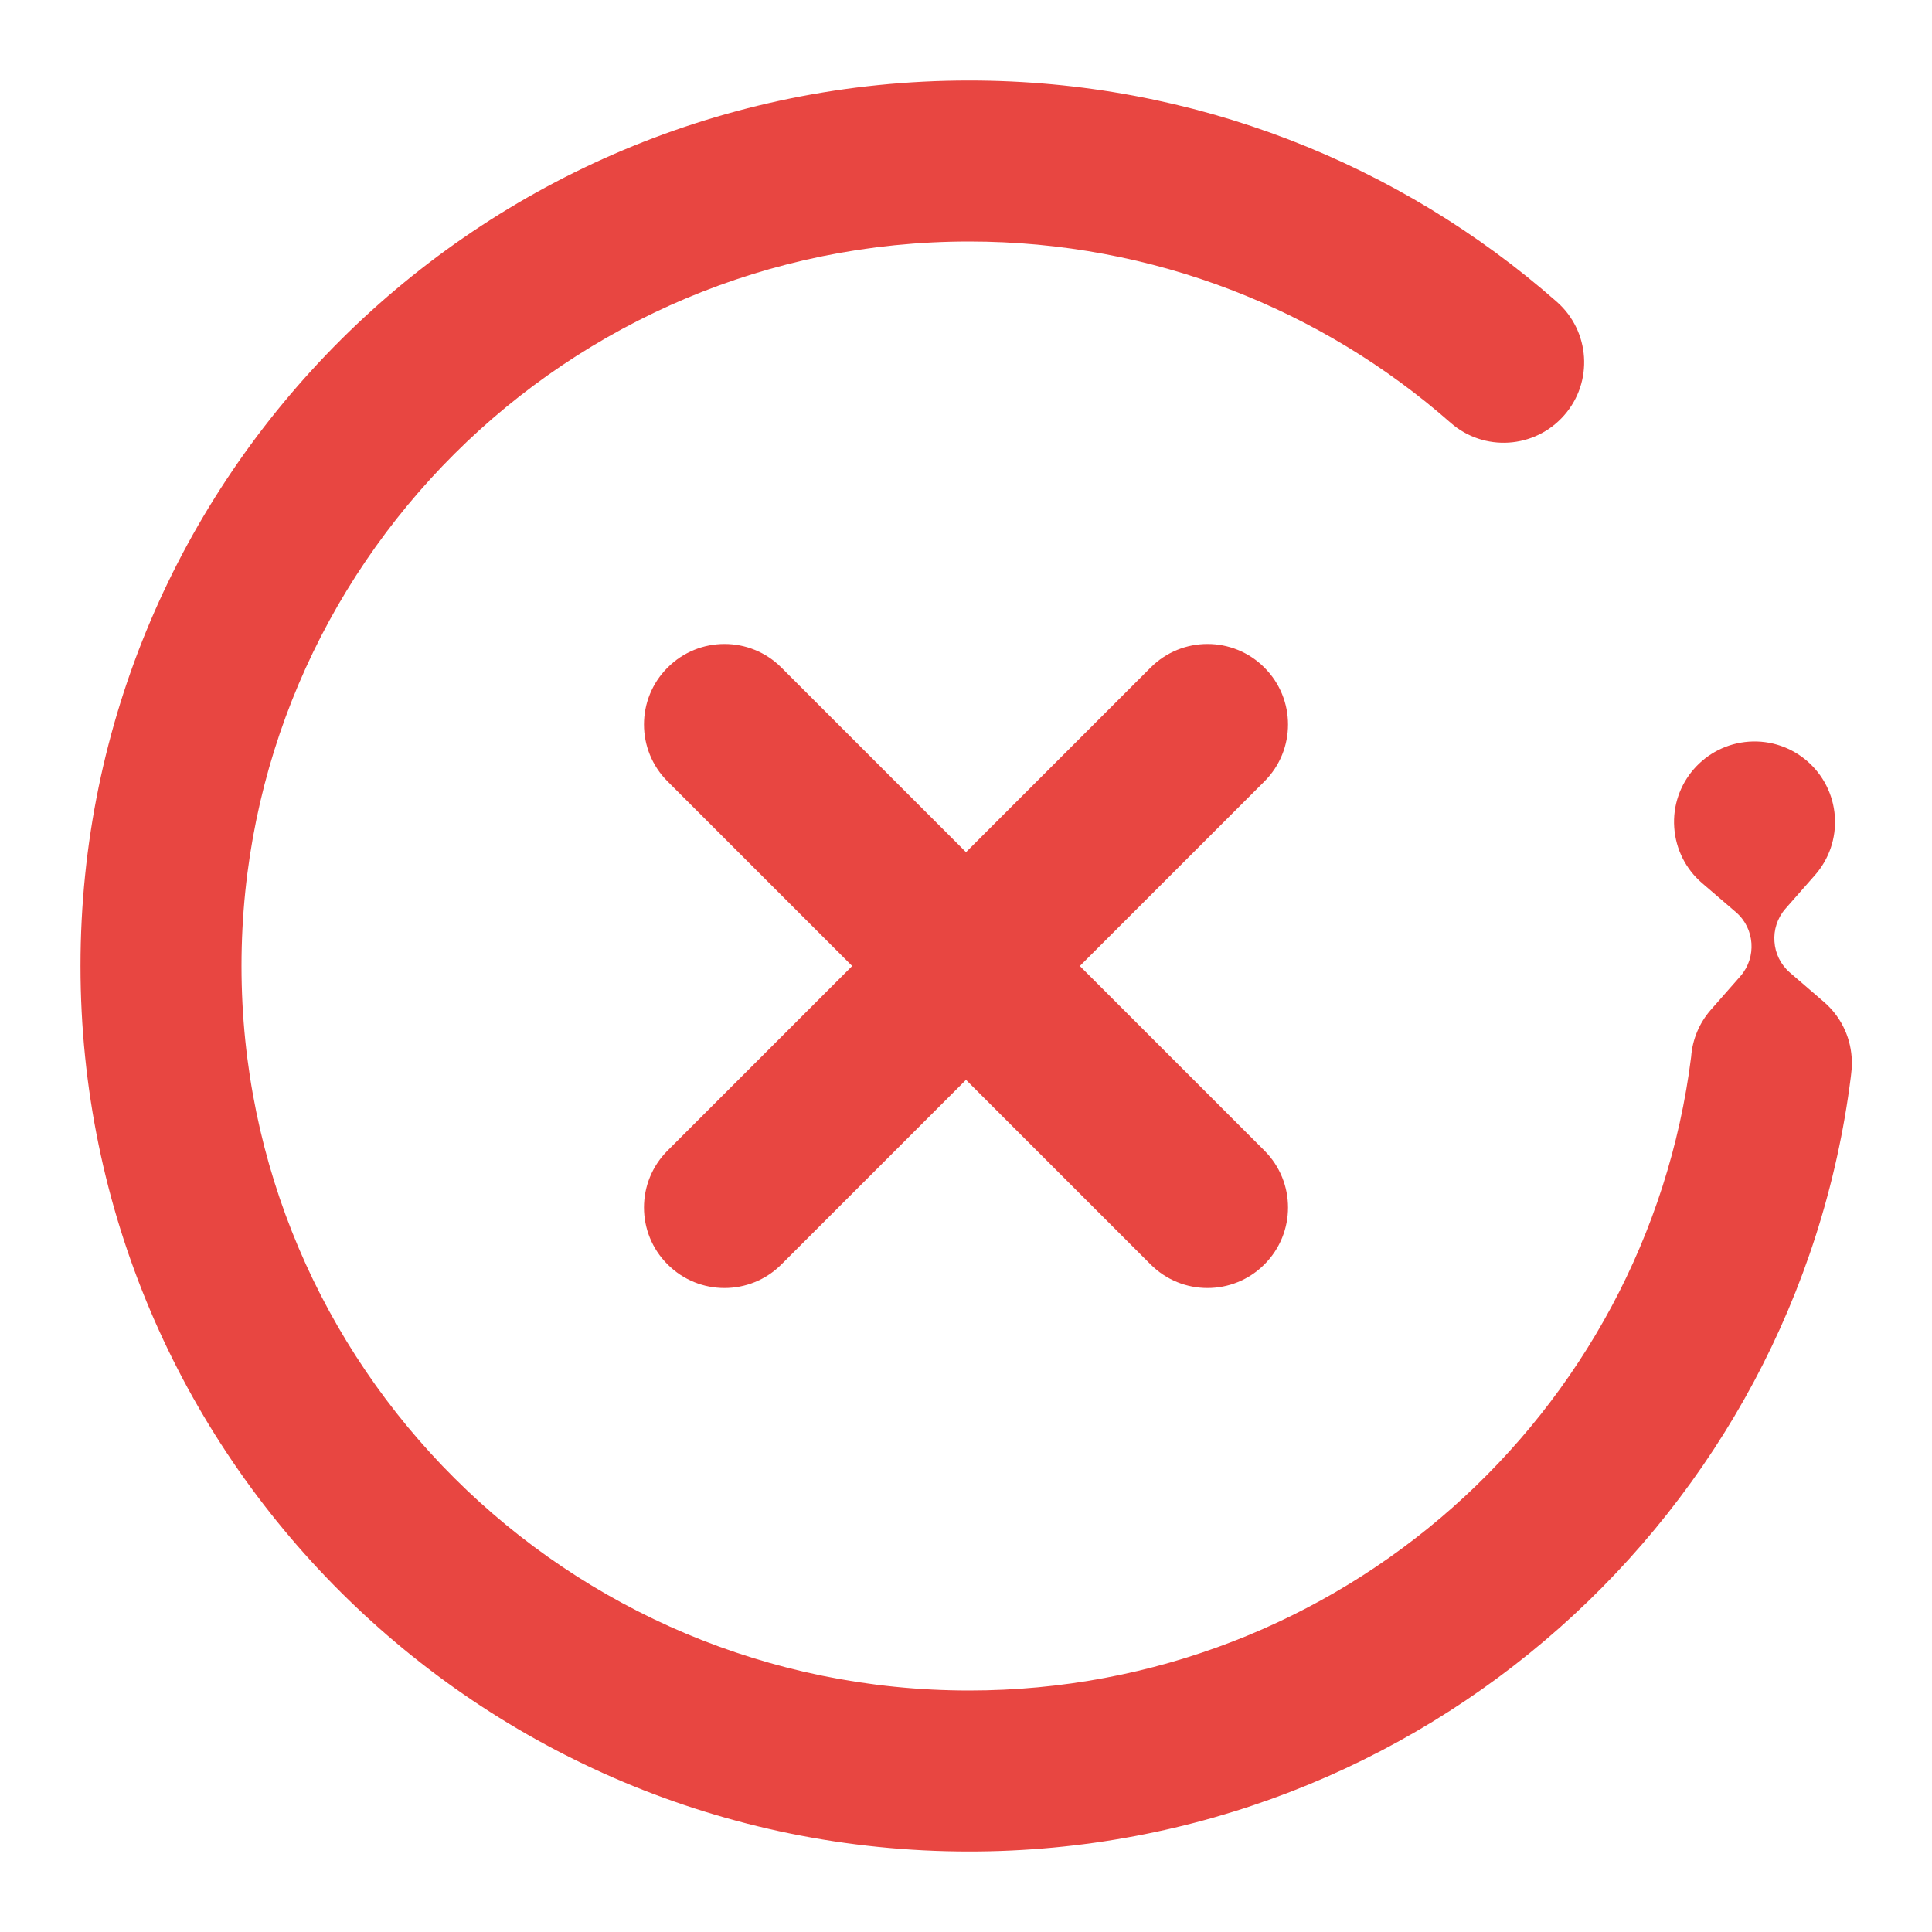 <svg width="24" height="24" viewBox="0 0 24 24" fill="none" xmlns="http://www.w3.org/2000/svg">
<path d="M3 12C3 7.033 7.043 3 12.039 3C14.333 3 16.425 3.85 18.019 5.251C18.434 5.616 19.065 5.575 19.43 5.16C19.795 4.746 19.754 4.114 19.339 3.749C17.394 2.038 14.837 1 12.039 1C5.946 1 1 5.921 1 12C1 18.079 5.946 23 12.039 23C17.666 23 22.312 18.804 22.992 13.374C22.994 13.359 22.996 13.344 22.997 13.328C23.005 13.265 23.007 13.2 23.002 13.134C22.983 12.858 22.854 12.617 22.661 12.449L22.234 12.081C22.117 11.98 22.052 11.84 22.043 11.697C22.032 11.554 22.077 11.407 22.178 11.29L22.55 10.867C22.718 10.674 22.812 10.417 22.793 10.141C22.754 9.59 22.277 9.175 21.726 9.213C21.175 9.252 20.759 9.73 20.798 10.28C20.817 10.556 20.946 10.798 21.139 10.966L21.566 11.333C21.683 11.434 21.747 11.574 21.757 11.717C21.767 11.86 21.723 12.007 21.622 12.124L21.25 12.547C21.112 12.706 21.024 12.908 21.008 13.128C20.451 17.563 16.65 21 12.039 21C7.043 21 3 16.967 3 12Z" fill="#E84641"/>
<path d="M15.707 9.707C16.098 9.317 16.098 8.683 15.707 8.293C15.317 7.902 14.683 7.902 14.293 8.293L12 10.586L9.707 8.293C9.317 7.902 8.683 7.902 8.293 8.293C7.902 8.683 7.902 9.317 8.293 9.707L10.586 12L8.293 14.293C7.902 14.683 7.902 15.317 8.293 15.707C8.683 16.098 9.317 16.098 9.707 15.707L12 13.414L14.293 15.707C14.683 16.098 15.317 16.098 15.707 15.707C16.098 15.317 16.098 14.683 15.707 14.293L13.414 12L15.707 9.707Z" fill="#E84641"/>
</svg>
